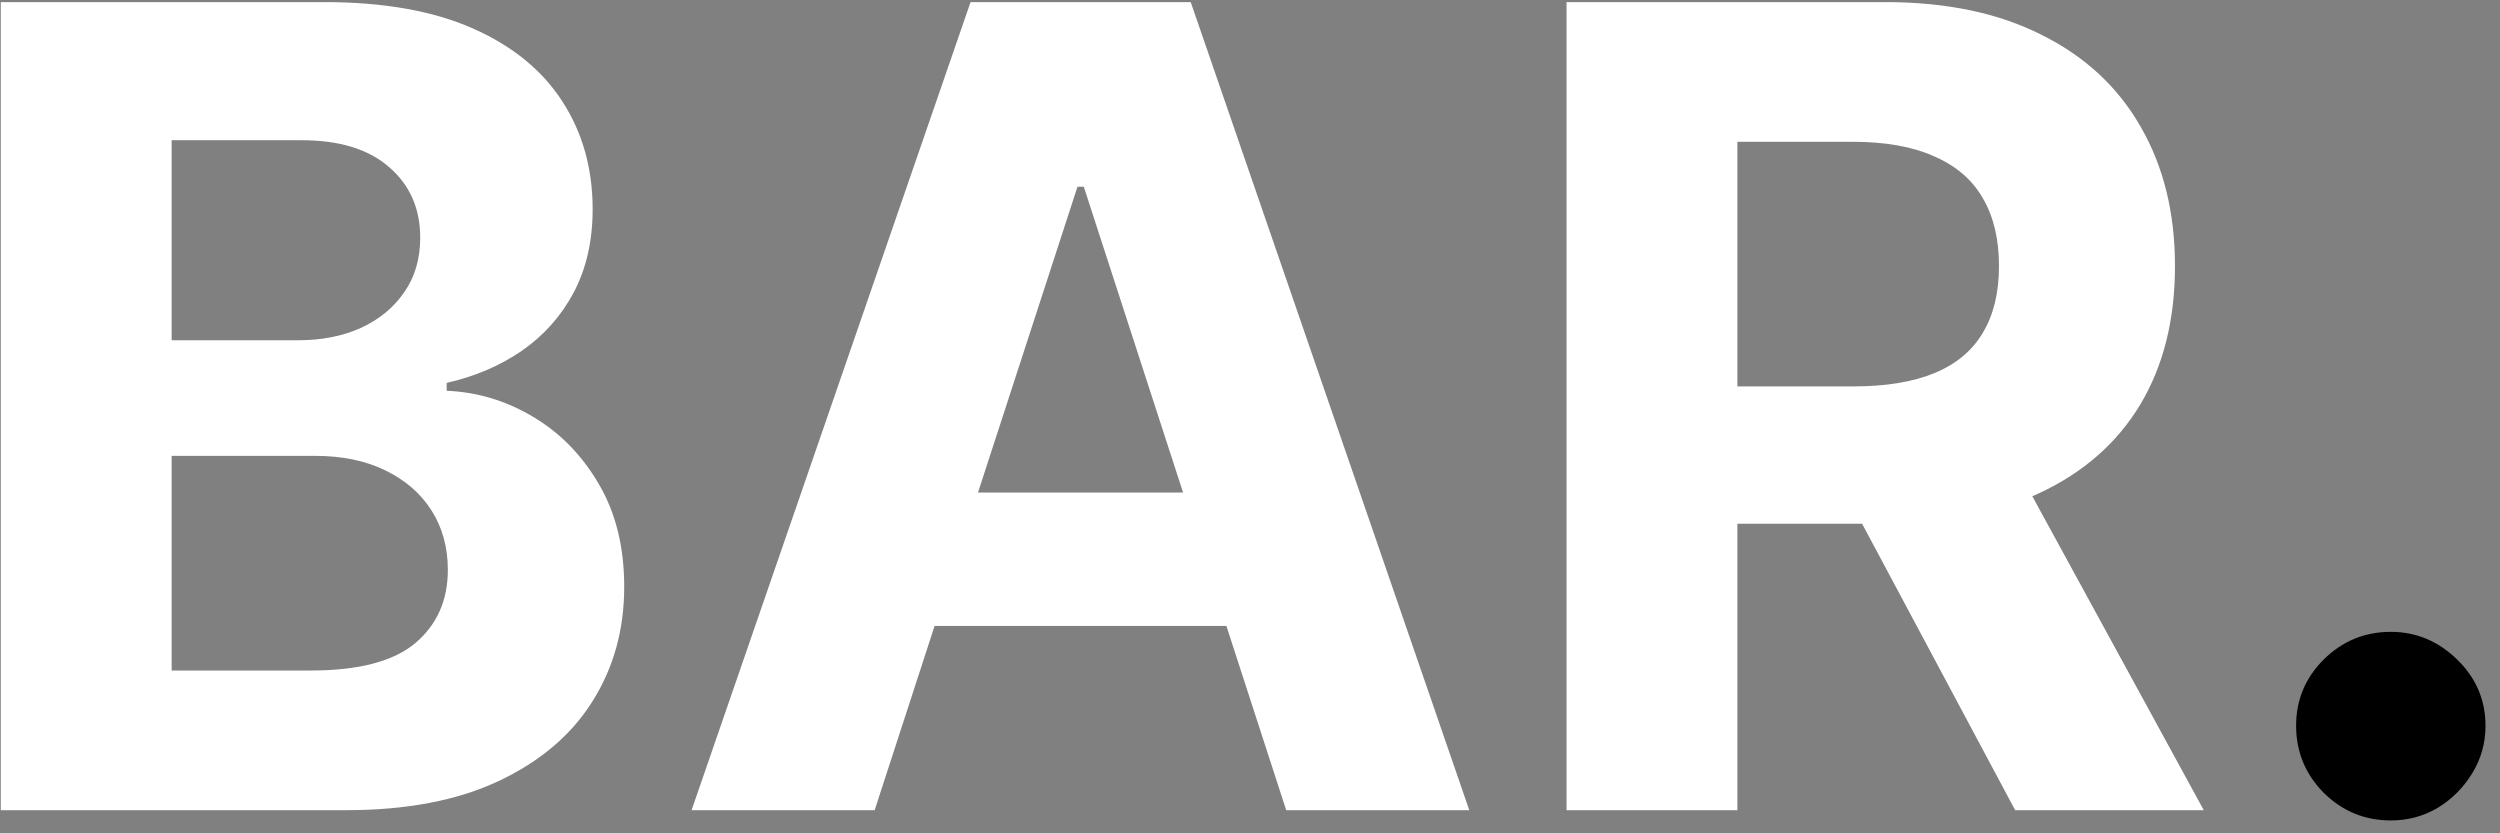 <svg width="108" height="36" viewBox="0 0 108 36" fill="none" xmlns="http://www.w3.org/2000/svg">
<rect x="0" y="0" width="108" height="36" fill="#808080" stroke="none"/>
<path d="M0.034 35V0.091H14.011C16.579 0.091 18.722 0.472 20.438 1.233C22.153 1.994 23.443 3.051 24.307 4.403C25.171 5.744 25.602 7.29 25.602 9.04C25.602 10.403 25.329 11.602 24.784 12.636C24.239 13.659 23.489 14.5 22.534 15.159C21.591 15.807 20.511 16.267 19.296 16.54V16.881C20.625 16.938 21.869 17.312 23.028 18.006C24.199 18.699 25.148 19.671 25.875 20.921C26.602 22.159 26.966 23.636 26.966 25.352C26.966 27.204 26.506 28.858 25.585 30.312C24.676 31.756 23.329 32.898 21.546 33.739C19.761 34.58 17.562 35 14.949 35H0.034ZM7.415 28.966H13.432C15.489 28.966 16.989 28.574 17.932 27.79C18.875 26.994 19.347 25.938 19.347 24.619C19.347 23.653 19.114 22.801 18.648 22.062C18.182 21.324 17.517 20.744 16.653 20.324C15.801 19.903 14.784 19.693 13.602 19.693H7.415V28.966ZM7.415 14.699H12.886C13.898 14.699 14.796 14.523 15.579 14.171C16.375 13.807 17 13.296 17.454 12.636C17.921 11.977 18.153 11.188 18.153 10.267C18.153 9.006 17.704 7.989 16.807 7.216C15.921 6.443 14.659 6.057 13.023 6.057H7.415V14.699ZM37.785 35H29.876L41.928 0.091H51.439L63.473 35H55.564L46.82 8.068H46.547L37.785 35ZM37.291 21.278H55.973V27.04H37.291V21.278ZM67.675 35V0.091H81.447C84.084 0.091 86.334 0.562 88.197 1.506C90.072 2.438 91.499 3.761 92.476 5.477C93.465 7.182 93.959 9.188 93.959 11.494C93.959 13.812 93.459 15.807 92.459 17.477C91.459 19.136 90.01 20.409 88.112 21.296C86.226 22.182 83.942 22.625 81.26 22.625H72.038V16.693H80.067C81.476 16.693 82.646 16.5 83.578 16.114C84.51 15.727 85.203 15.148 85.658 14.375C86.124 13.602 86.356 12.642 86.356 11.494C86.356 10.335 86.124 9.358 85.658 8.562C85.203 7.767 84.504 7.165 83.561 6.756C82.629 6.335 81.453 6.125 80.033 6.125H75.055V35H67.675ZM86.527 19.114L95.203 35H87.055L78.567 19.114H86.527Z" fill="white"/>
<path d="M103.283 35.443C102.158 35.443 101.192 35.045 100.385 34.25C99.59 33.443 99.192 32.477 99.192 31.352C99.192 30.239 99.59 29.284 100.385 28.489C101.192 27.693 102.158 27.296 103.283 27.296C104.374 27.296 105.328 27.693 106.146 28.489C106.964 29.284 107.374 30.239 107.374 31.352C107.374 32.102 107.18 32.79 106.794 33.415C106.419 34.028 105.925 34.523 105.311 34.898C104.697 35.261 104.021 35.443 103.283 35.443Z" fill="black"/>
</svg>
